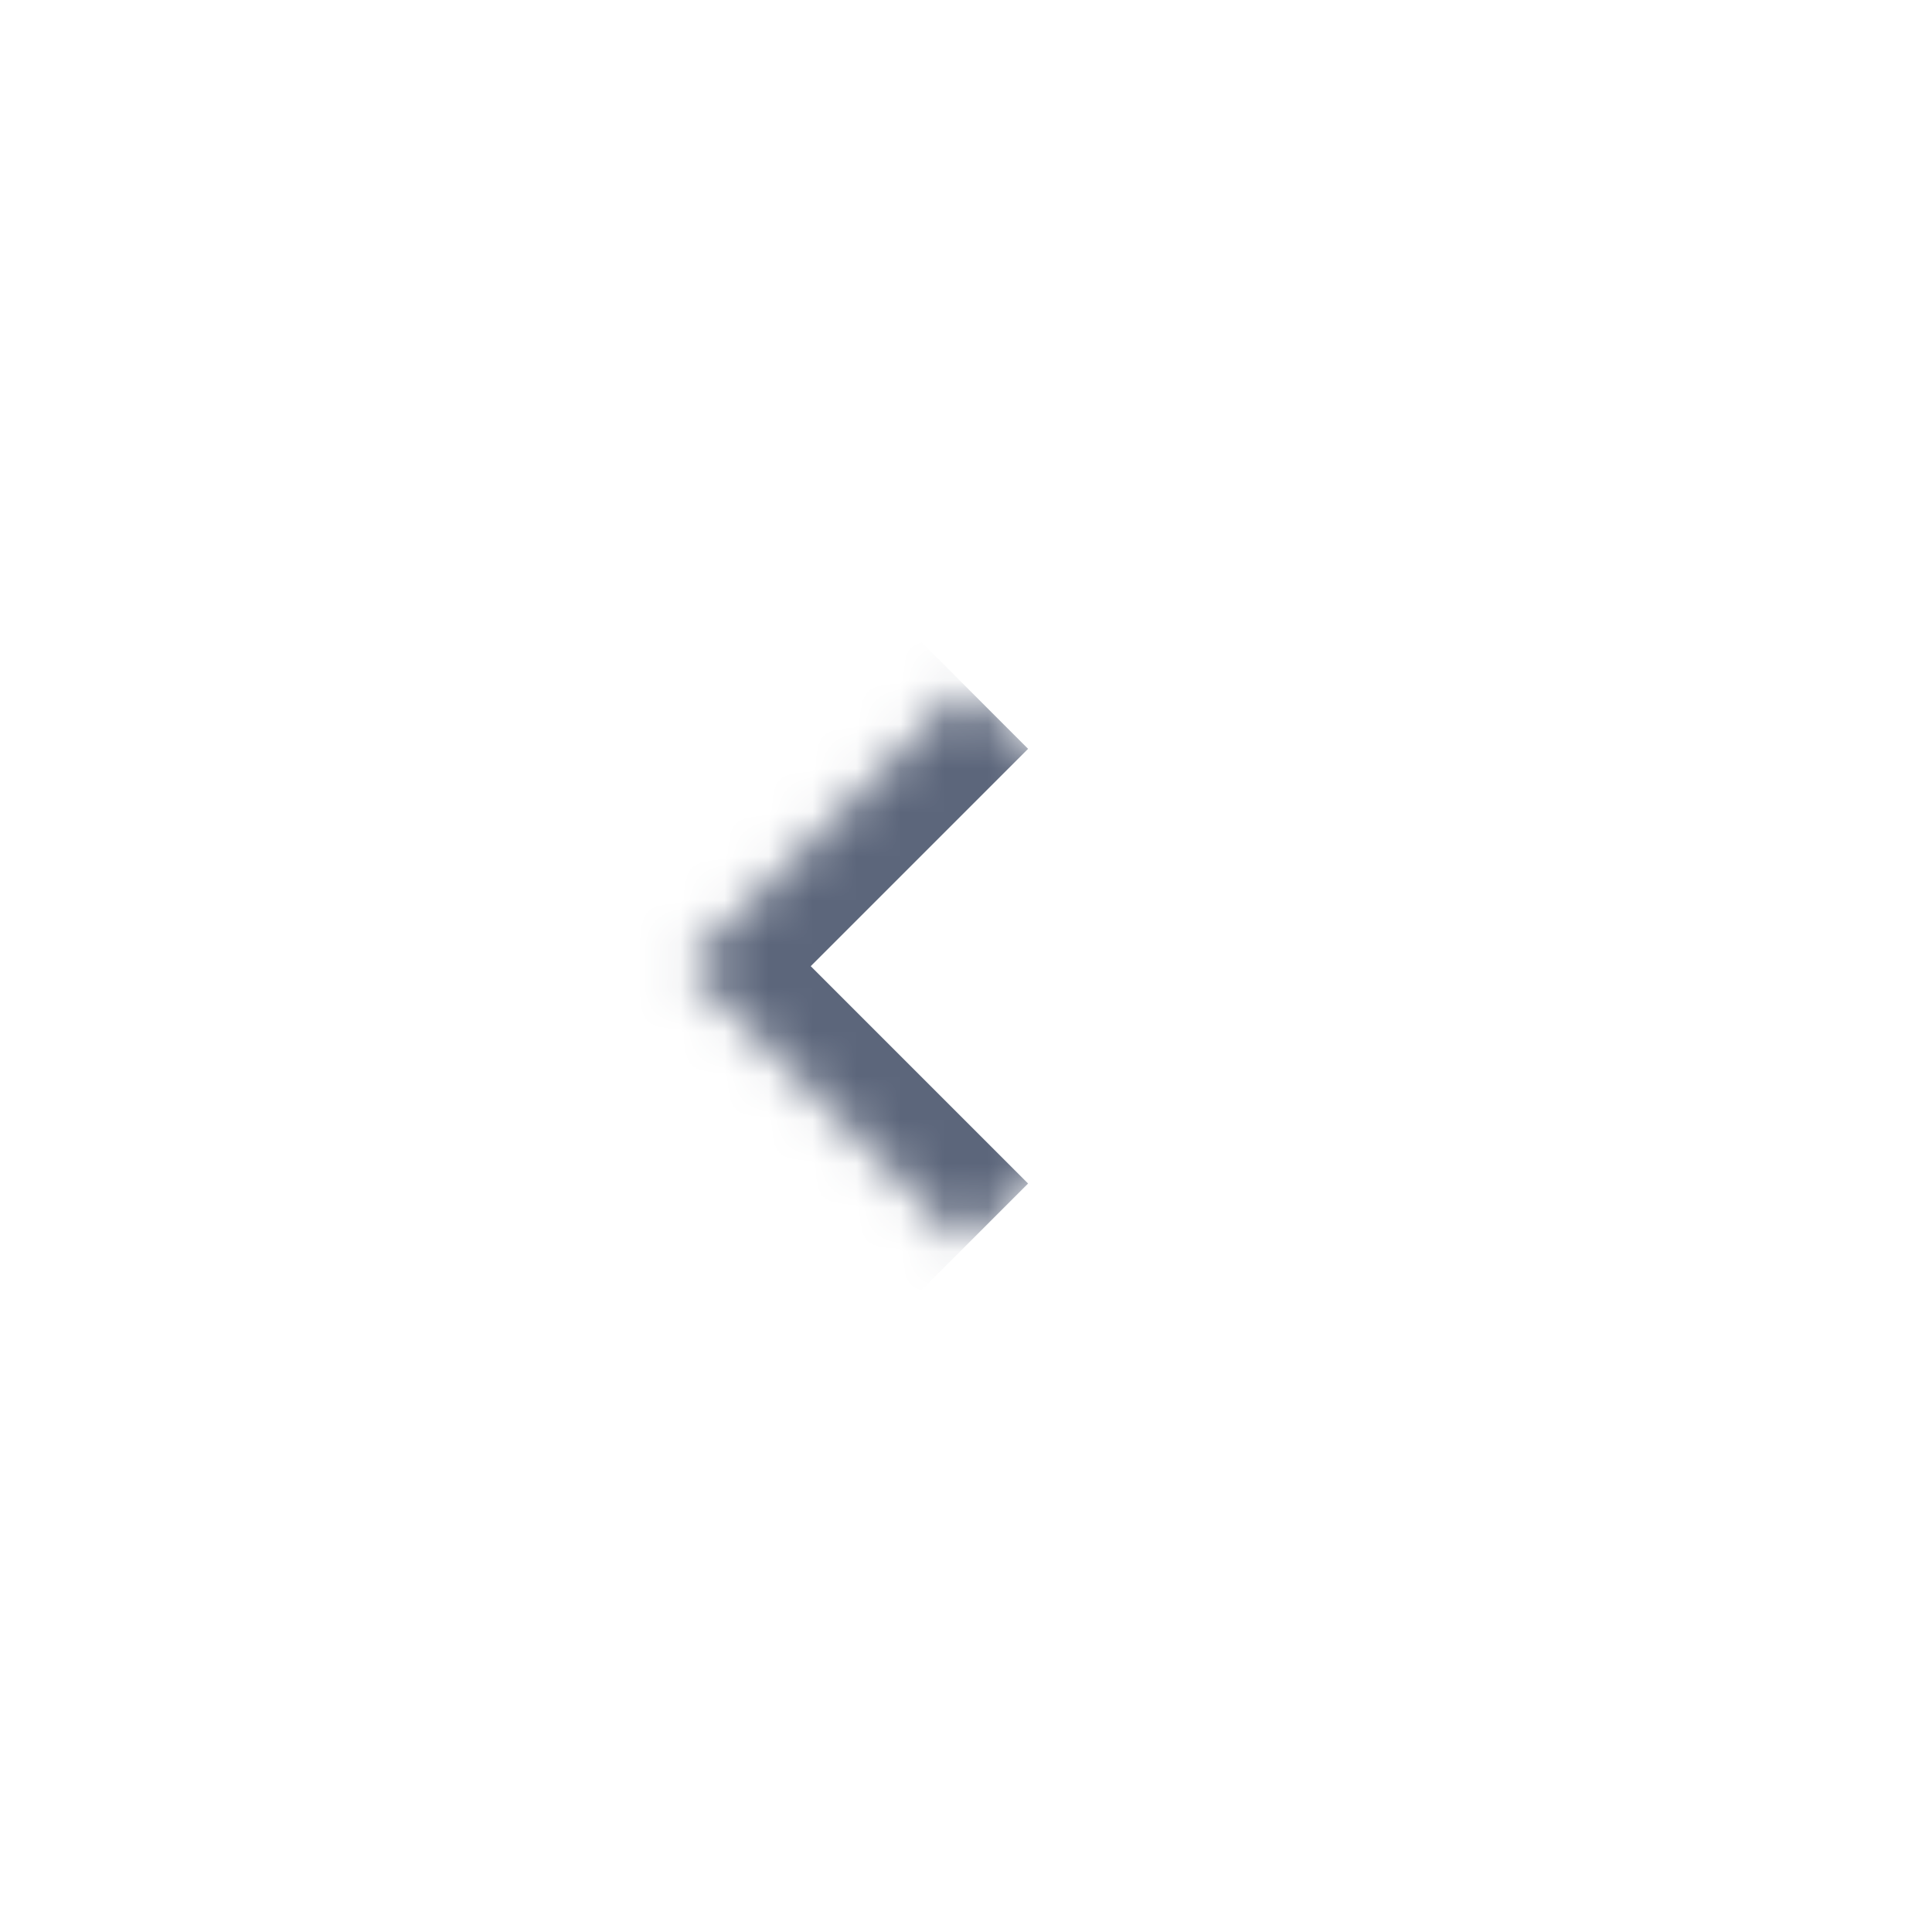 <svg width="44" height="44" viewBox="0 0 44 44" fill="none" xmlns="http://www.w3.org/2000/svg">
<g filter="url(#filter0_bd_2086_58)">
<rect x="6" y="2" width="32" height="32" rx="16" fill="white" fill-opacity="0.5" shape-rendering="crispEdges"/>
<mask id="path-2-inside-1_2086_58" fill="white">
<path d="M22 24.368L15.636 18.004L22 11.64L28.364 18.004L22 24.368Z"/>
</mask>
<path d="M15.636 18.004L14.222 16.59L12.808 18.004L14.222 19.418L15.636 18.004ZM23.414 22.954L17.05 16.59L14.222 19.418L20.586 25.782L23.414 22.954ZM17.05 19.418L23.414 13.054L20.586 10.226L14.222 16.59L17.05 19.418Z" fill="#5C667B" mask="url(#path-2-inside-1_2086_58)"/>
</g>
<defs>
<filter id="filter0_bd_2086_58" x="0" y="-1" width="44" height="45" filterUnits="userSpaceOnUse" color-interpolation-filters="sRGB">
<feFlood flood-opacity="0" result="BackgroundImageFix"/>
<feGaussianBlur in="BackgroundImageFix" stdDeviation="1.5"/>
<feComposite in2="SourceAlpha" operator="in" result="effect1_backgroundBlur_2086_58"/>
<feColorMatrix in="SourceAlpha" type="matrix" values="0 0 0 0 0 0 0 0 0 0 0 0 0 0 0 0 0 0 127 0" result="hardAlpha"/>
<feOffset dy="4"/>
<feGaussianBlur stdDeviation="3"/>
<feComposite in2="hardAlpha" operator="out"/>
<feColorMatrix type="matrix" values="0 0 0 0 0.216 0 0 0 0 0.247 0 0 0 0 0.341 0 0 0 0.1 0"/>
<feBlend mode="normal" in2="effect1_backgroundBlur_2086_58" result="effect2_dropShadow_2086_58"/>
<feBlend mode="normal" in="SourceGraphic" in2="effect2_dropShadow_2086_58" result="shape"/>
</filter>
</defs>
</svg>
